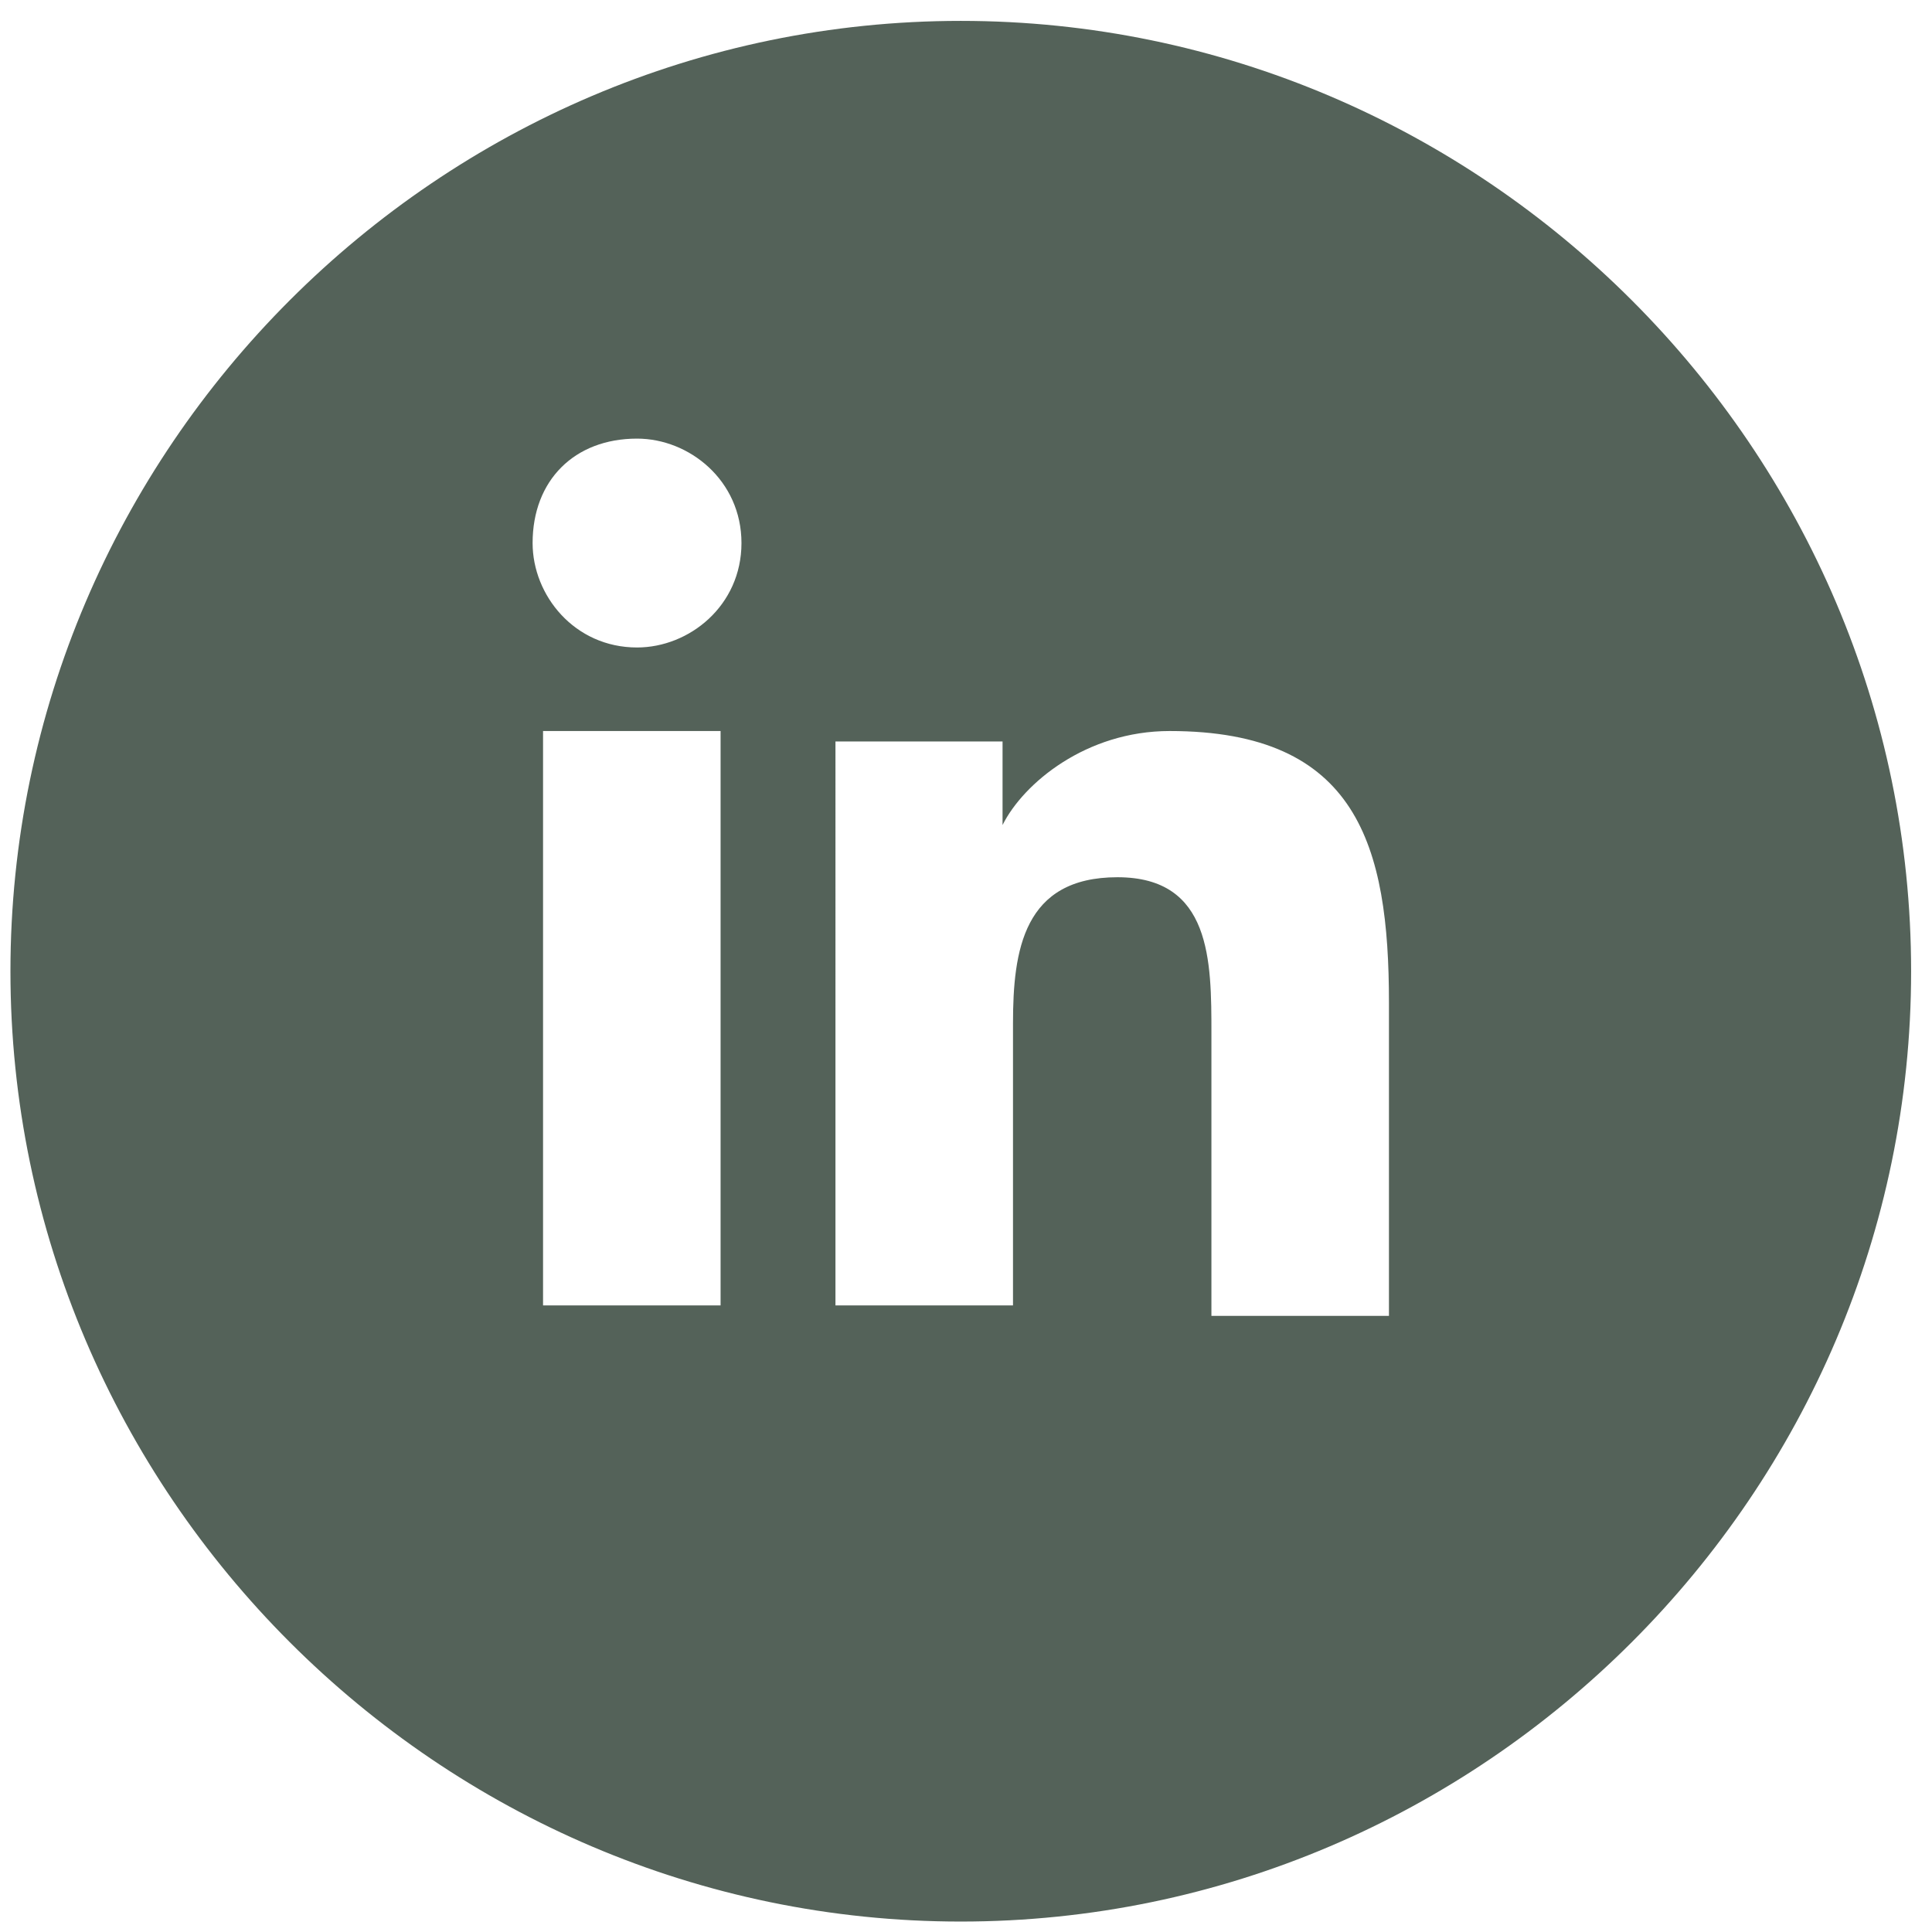 <?xml version="1.0" encoding="utf-8"?>
<!-- Generator: Adobe Illustrator 19.1.0, SVG Export Plug-In . SVG Version: 6.00 Build 0)  -->
<svg version="1.1" id="Layer_1" xmlns="http://www.w3.org/2000/svg" xmlns:xlink="http://www.w3.org/1999/xlink" x="0px" y="0px"
	 viewBox="9.2 8.7 18.5 18.5" style="enable-background:new 0 0 42.3 36;" xml:space="preserve">
<style type="text/css">
	.st0{fill:#546259;}
</style>
<path class="st0" d="M27.5,18c0,5-4.1,9.1-9.1,9.1S9.3,23,9.3,18s4.1-9.1,9.1-9.1S27.5,13,27.5,18z M14.4,21.2h1.7v-5.5h-1.7V21.2z
	 M15.3,12.9c-0.6,0-1,0.4-1,1c0,0.5,0.4,1,1,1c0.5,0,1-0.4,1-1C16.3,13.3,15.8,12.9,15.3,12.9 M17.2,21.2h1.7v-2.7
	c0-0.7,0.1-1.4,1-1.4c0.9,0,0.9,0.8,0.9,1.5v2.7h1.7v-3c0-1.5-0.3-2.6-2.1-2.6c-0.8,0-1.4,0.5-1.6,0.9h0v-0.8h-1.6V21.2z"/>
</svg>
